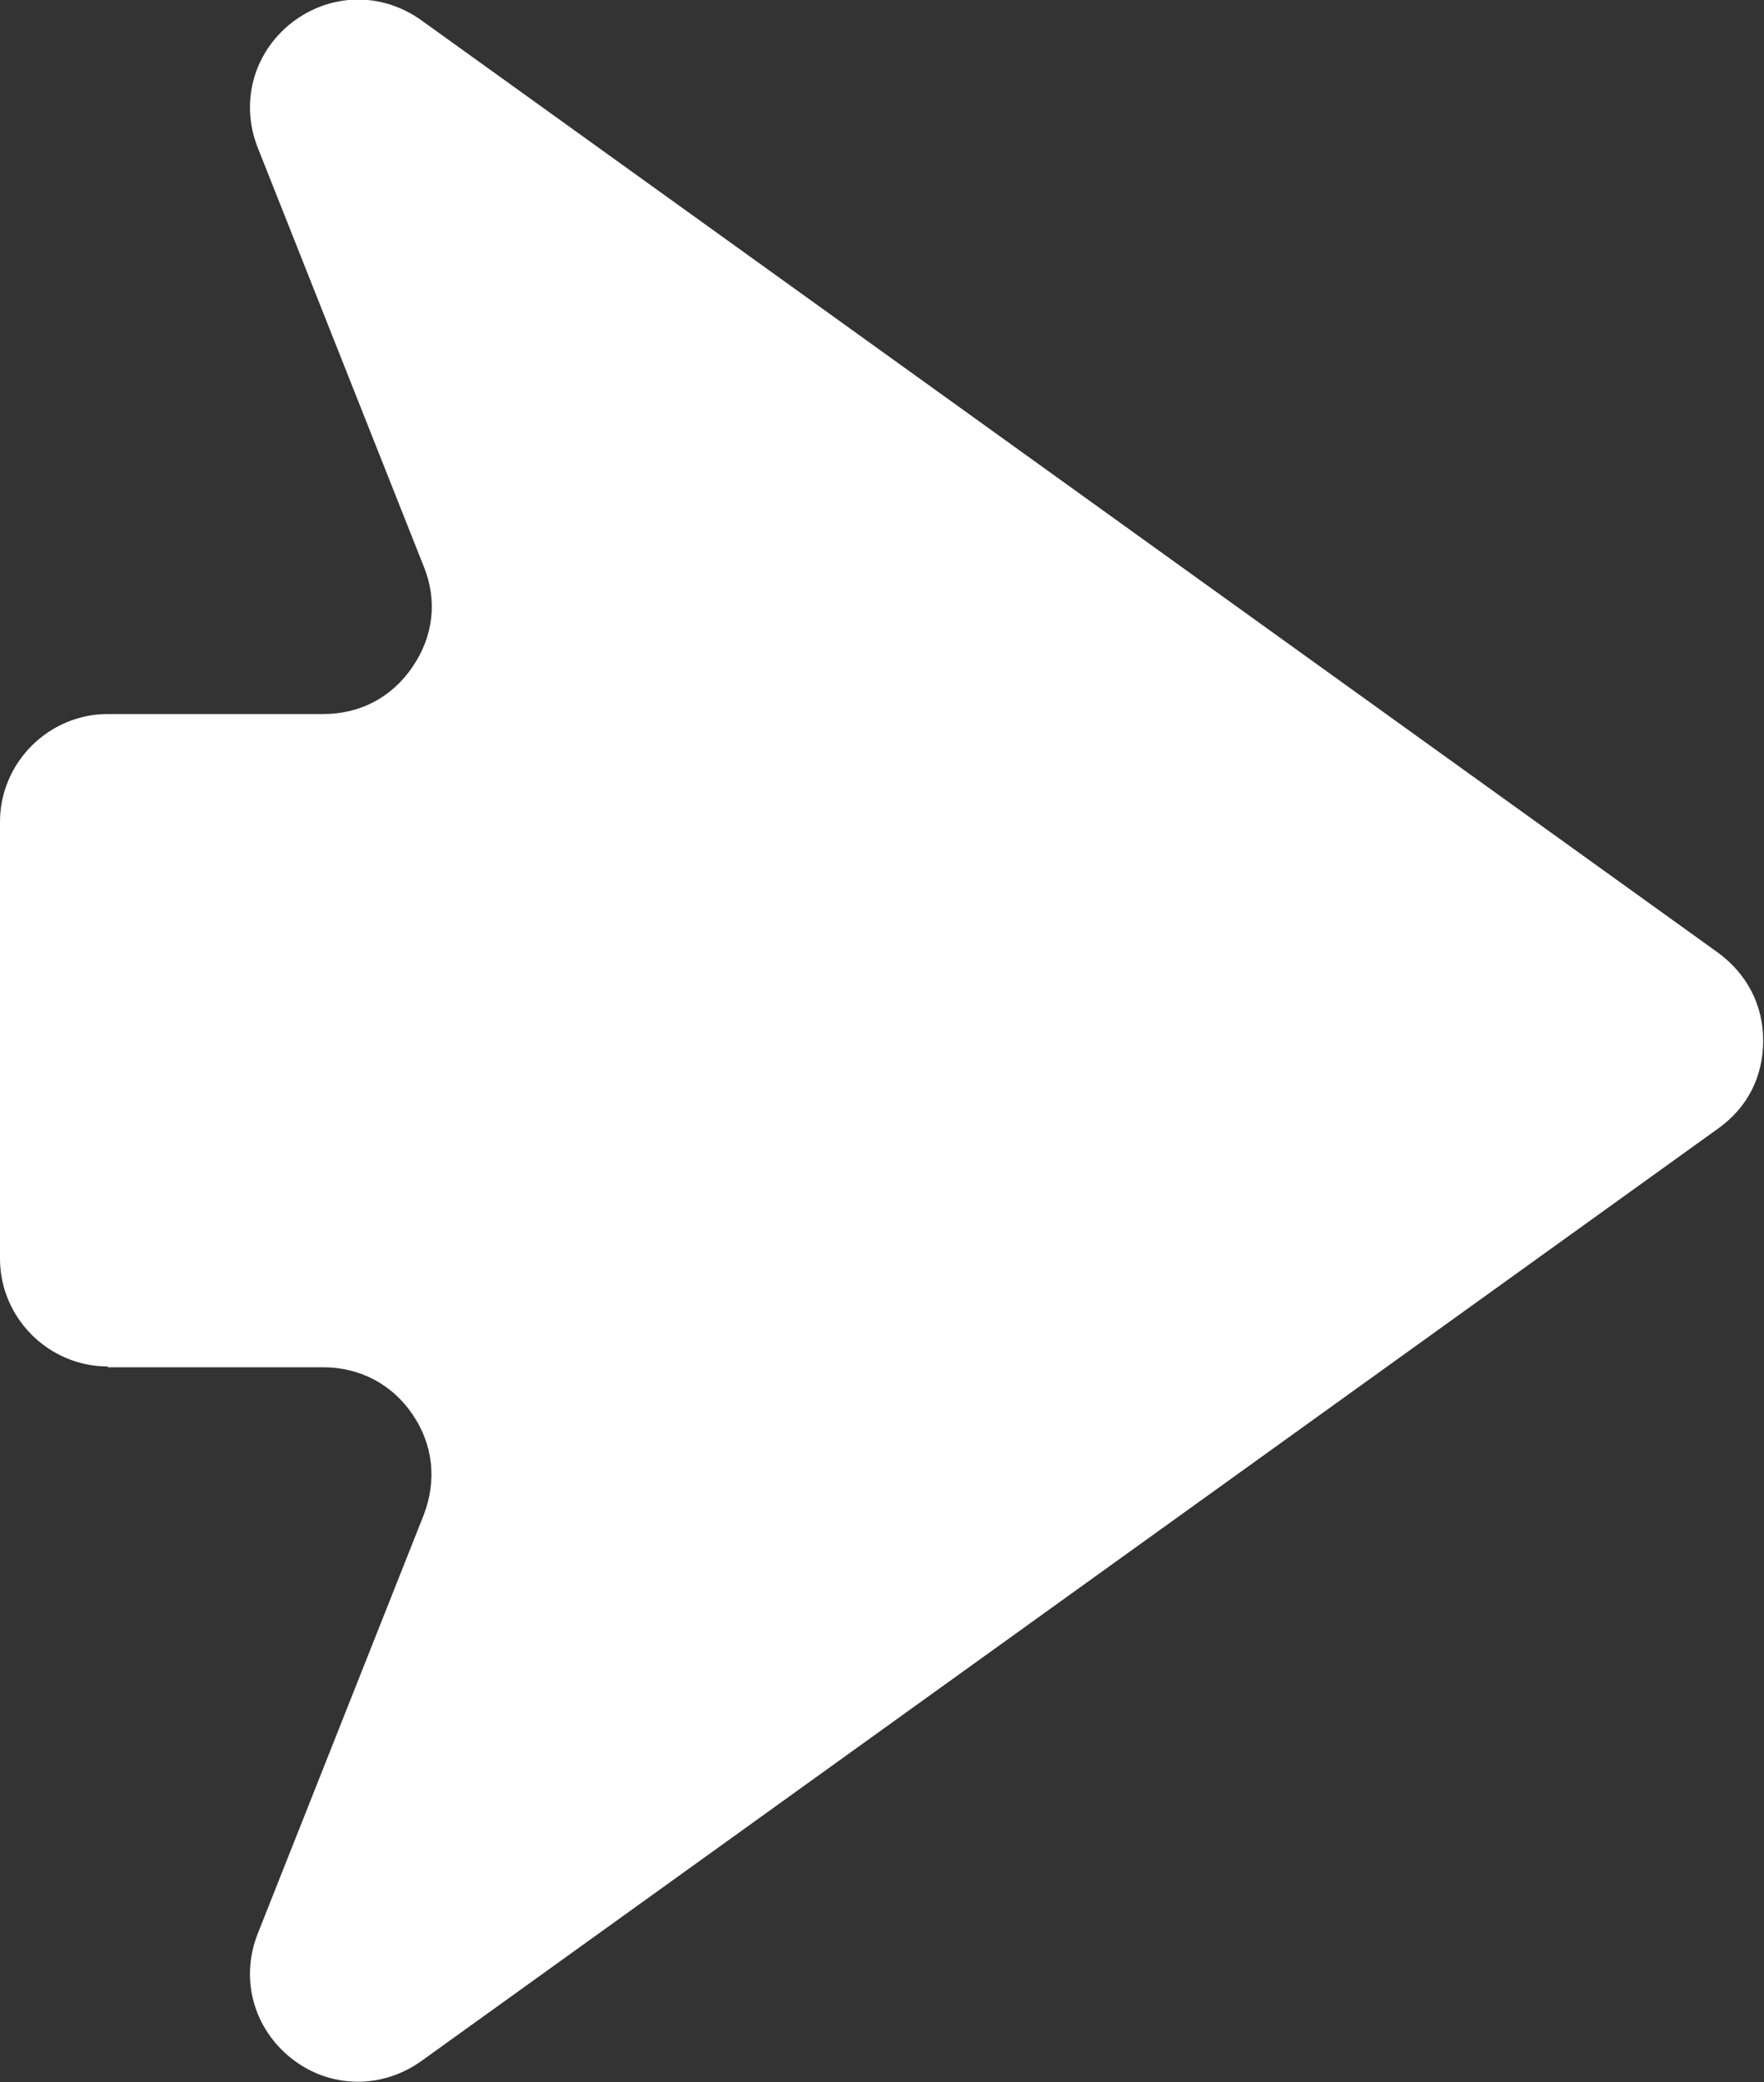 <?xml version="1.0" encoding="UTF-8"?>
<svg id="Layer_2" data-name="Layer 2" xmlns="http://www.w3.org/2000/svg" viewBox="0 0 21.77 25.69">
  <rect x="0" y="0" width="21.77" height="25.69" fill="#333333" stroke="none"/>
  <defs>
    <style>
      .cls-1 {
        fill: #fff;
        fill-rule: evenodd;
      }
    </style>
  </defs>
  <g id="Layer_1-2" data-name="Layer 1">
    <path class="cls-1" d="M1.33,16.87h2.66c.45,0,.85.21,1.1.58.26.38.3.82.14,1.24l-2.05,5.17c-.22.56-.05,1.17.42,1.54.47.37,1.11.38,1.6.03l16.01-11.51c.36-.26.55-.64.55-1.08s-.2-.82-.55-1.08L5.2.25c-.49-.35-1.12-.34-1.6.03-.47.37-.64.98-.42,1.54l2.05,5.17c.17.42.12.86-.14,1.24-.26.38-.65.58-1.1.58H1.33c-.73,0-1.33.6-1.33,1.33v5.39c0,.73.6,1.33,1.33,1.33Z"/>
  </g>
</svg>